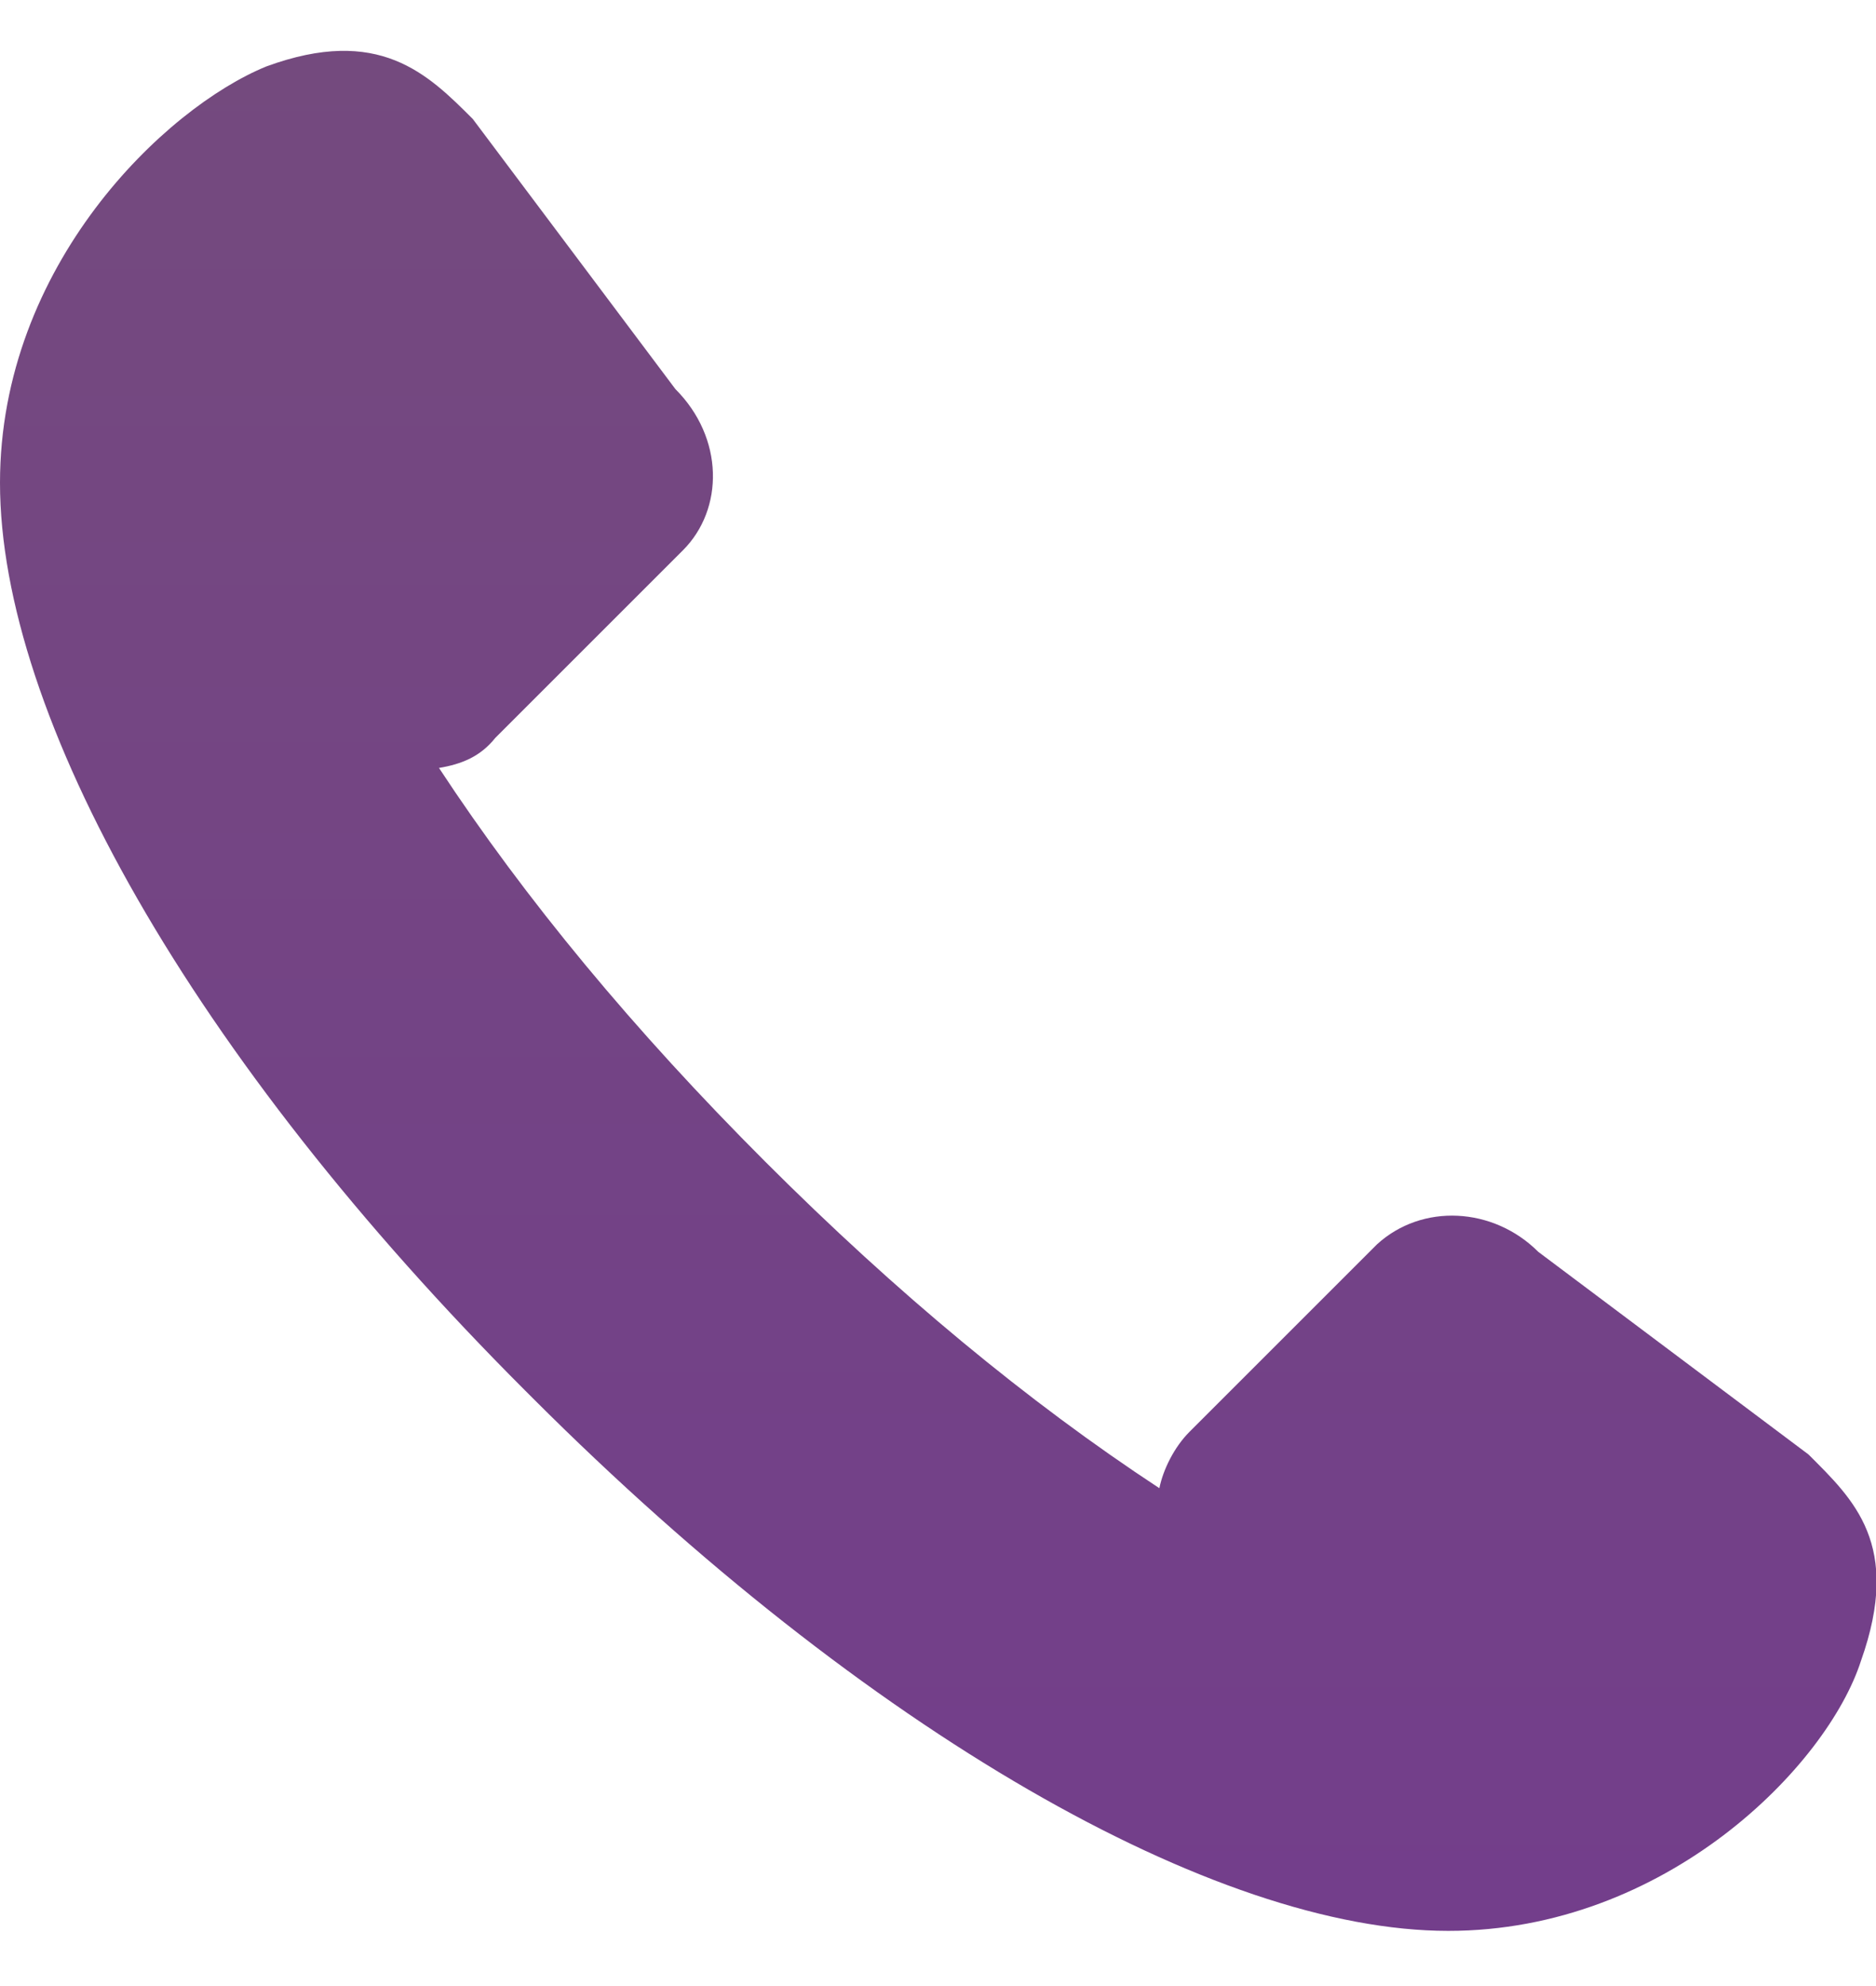<svg width="17" height="18" xmlns="http://www.w3.org/2000/svg" viewBox="0 0 50 50"><defs><linearGradient id="a" x1="100%" y1="0%" y2="100%"><stop offset="0%" stop-color="#744a7e"/><stop offset="100%" stop-color="#733e8b"/></linearGradient></defs><path fill="url(#a)" d="M48.2 37.3L41 31.9c-1.2-1.2-3.1-1.3-4.3-.2l-5 5c-.4.4-.7 1-.8 1.5-3.5-2.3-7-5.2-10.5-8.7l-.1.1.1-.1c-3.5-3.5-6.4-7-8.7-10.5.6-.1 1.1-.3 1.5-.8l5-5c1.1-1.1 1.1-3-.2-4.3l-5.4-7.2C11.4.5 10.1-.8 7.1.3 4.4 1.4 0 5.6 0 11.4c0 6.2 5.1 15.3 14 24.2l.1.1.1.1C23.1 44.7 32.4 50 38.6 50c5.8 0 10.1-4.4 11-7.2 1.1-3.1-.2-4.3-1.4-5.5z"/></svg>